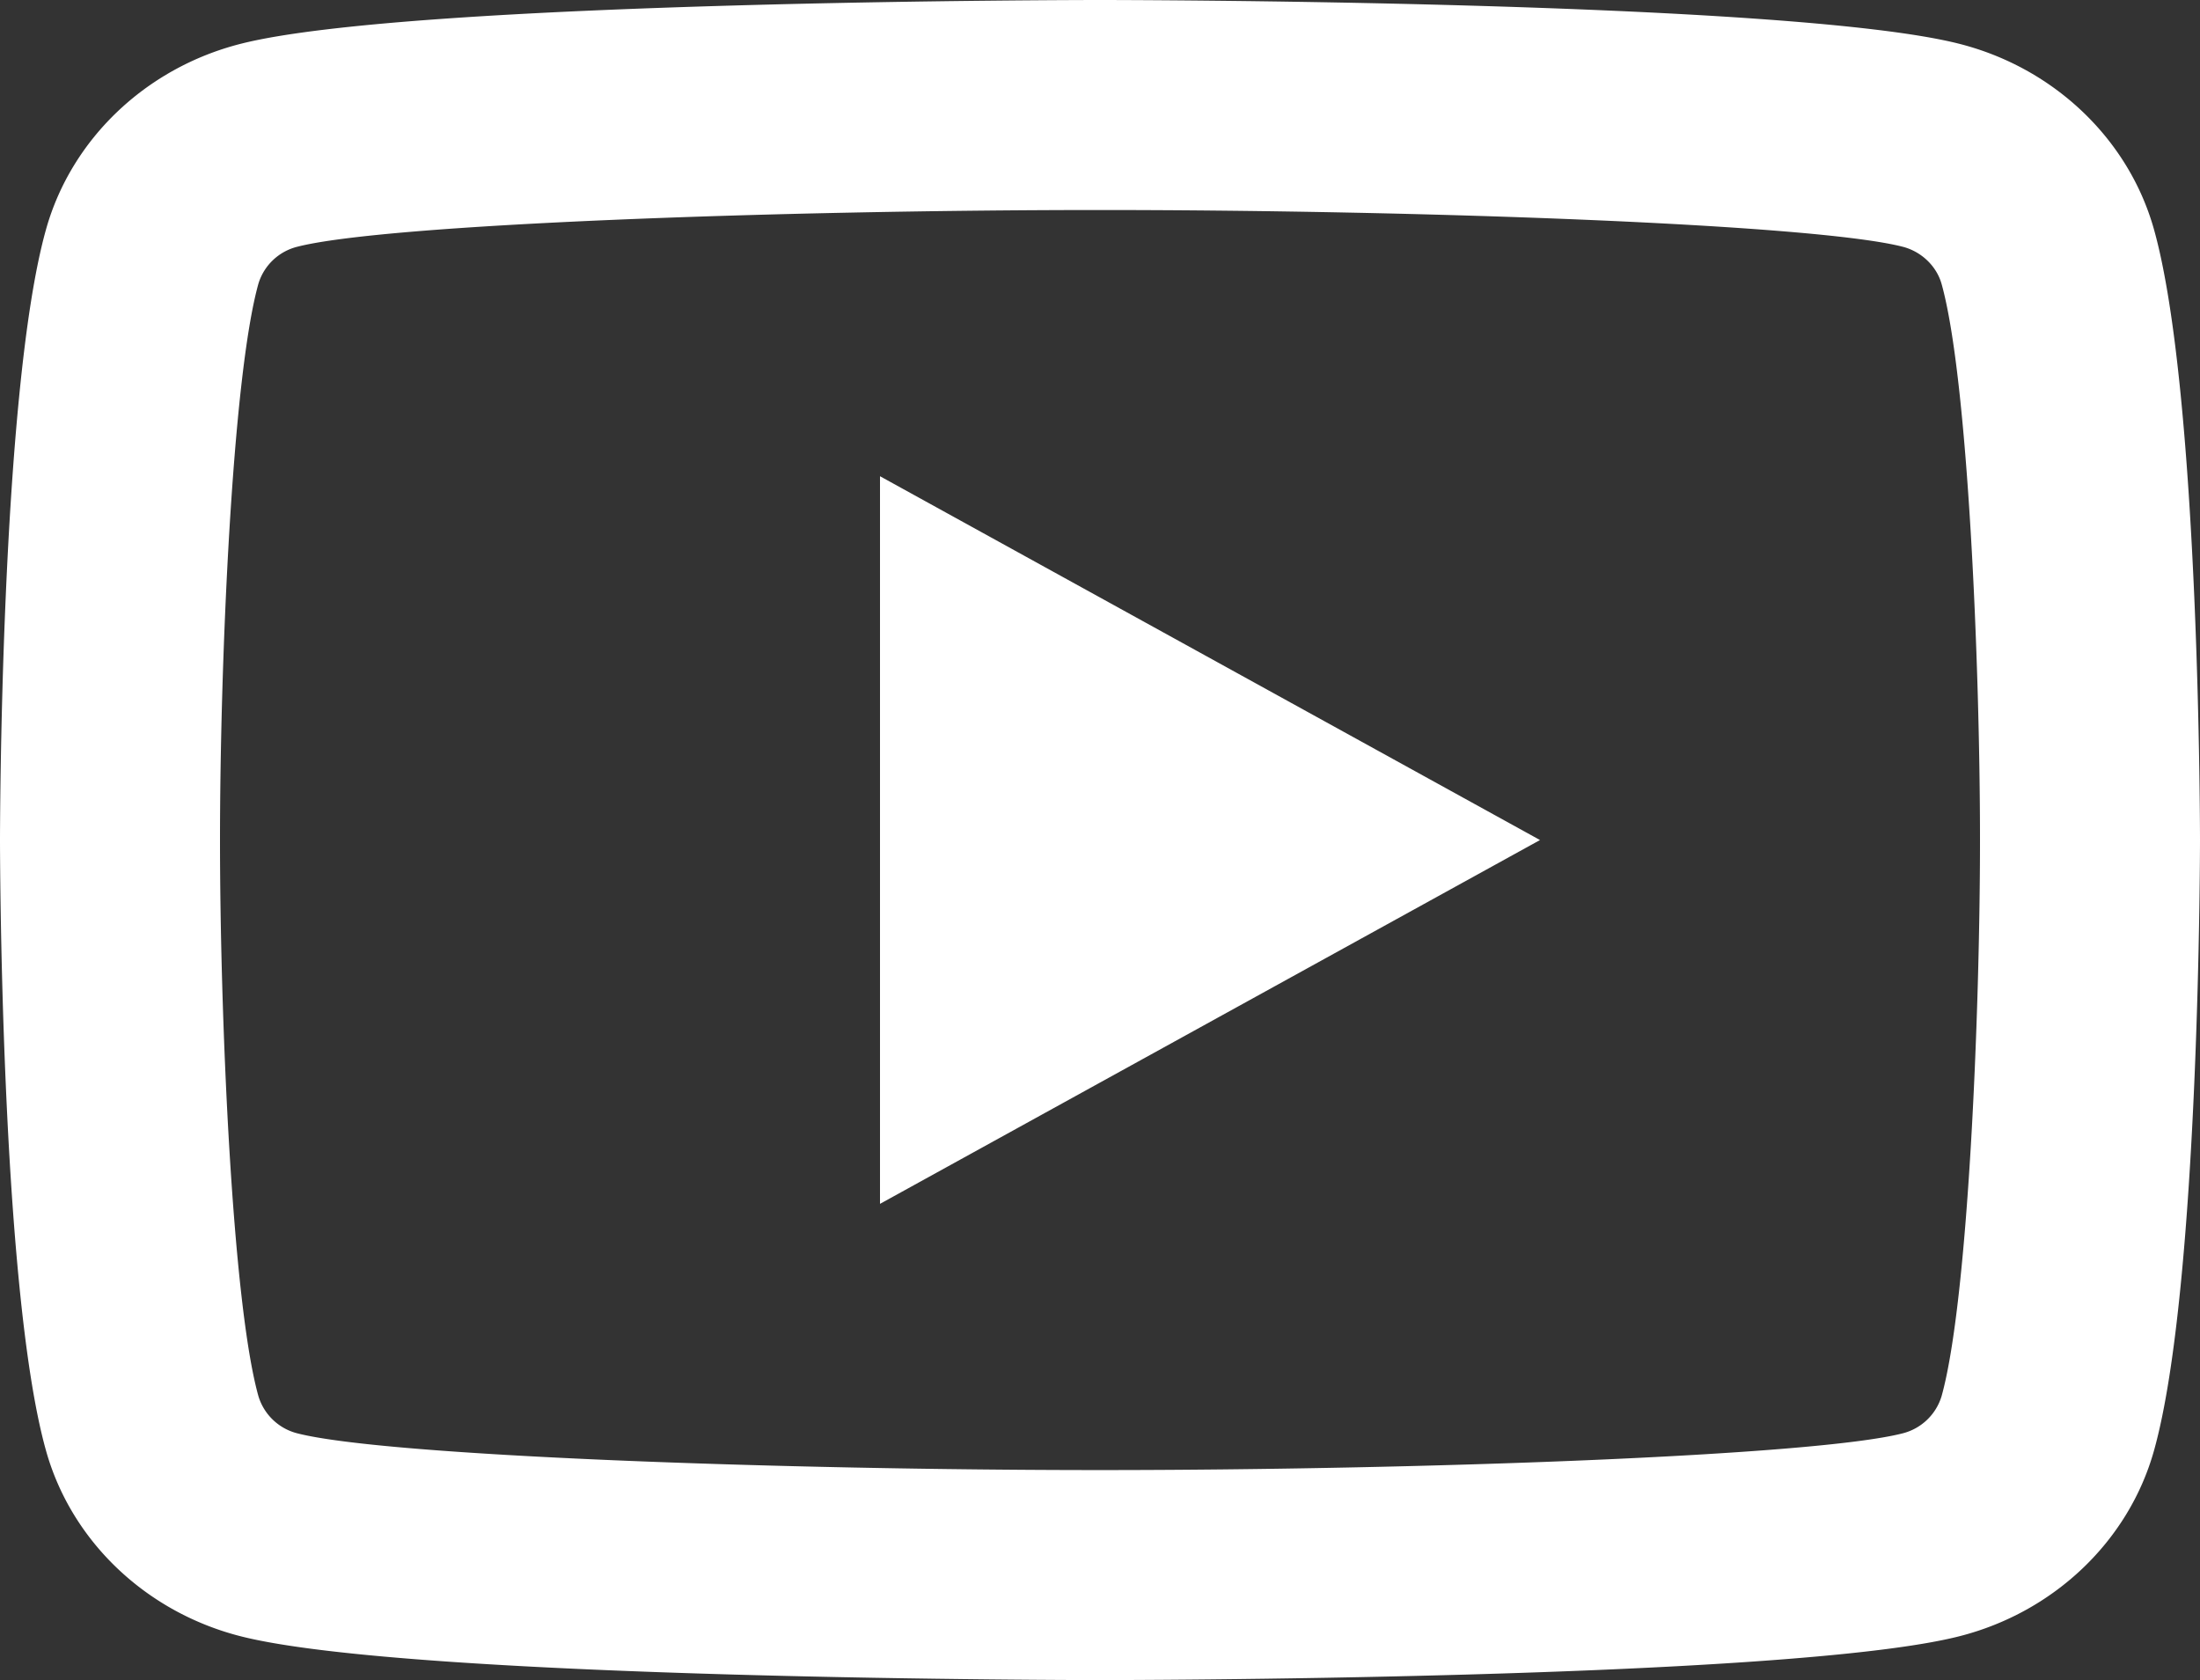 <svg width="55" height="42" fill="none" xmlns="http://www.w3.org/2000/svg"><rect width="100%" height="100%" fill="#333333" stroke="none"/><g clip-path="url('#clip0_95_27')"><path d="M27.5 0S10.3 0 6.01 1.097c-2.367.604-4.228 2.383-4.86 4.64C0 9.832 0 21 0 21s0 11.168 1.15 15.263c.632 2.26 2.495 4.036 4.86 4.64C10.3 42 27.5 42 27.5 42s17.2 0 21.49-1.097c2.365-.604 4.228-2.383 4.86-4.64C55 32.168 55 21 55 21s0-11.168-1.15-15.263c-.632-2.257-2.495-4.036-4.86-4.64C44.7 0 27.5 0 27.5 0Zm0 5.25c7.925 0 17.85.35 20.066.918.465.118.846.481.973.928.662 2.357.961 9.552.961 13.904s-.299 11.544-.961 13.904a1.367 1.367 0 0 1-.973.928c-2.213.567-12.14.918-20.066.918-7.923 0-17.847-.35-20.066-.918a1.367 1.367 0 0 1-.973-.928C5.8 32.547 5.5 25.352 5.5 21s.299-11.547.961-13.91a1.36 1.36 0 0 1 .973-.922C9.647 5.6 19.574 5.25 27.5 5.25ZM22 11.905v18.19L38.5 21 22 11.905Z" fill="#fff"/></g><defs><clipPath id="clip0_95_27"><path fill="#fff" d="M0 0h55v42H0z"/></clipPath></defs></svg>